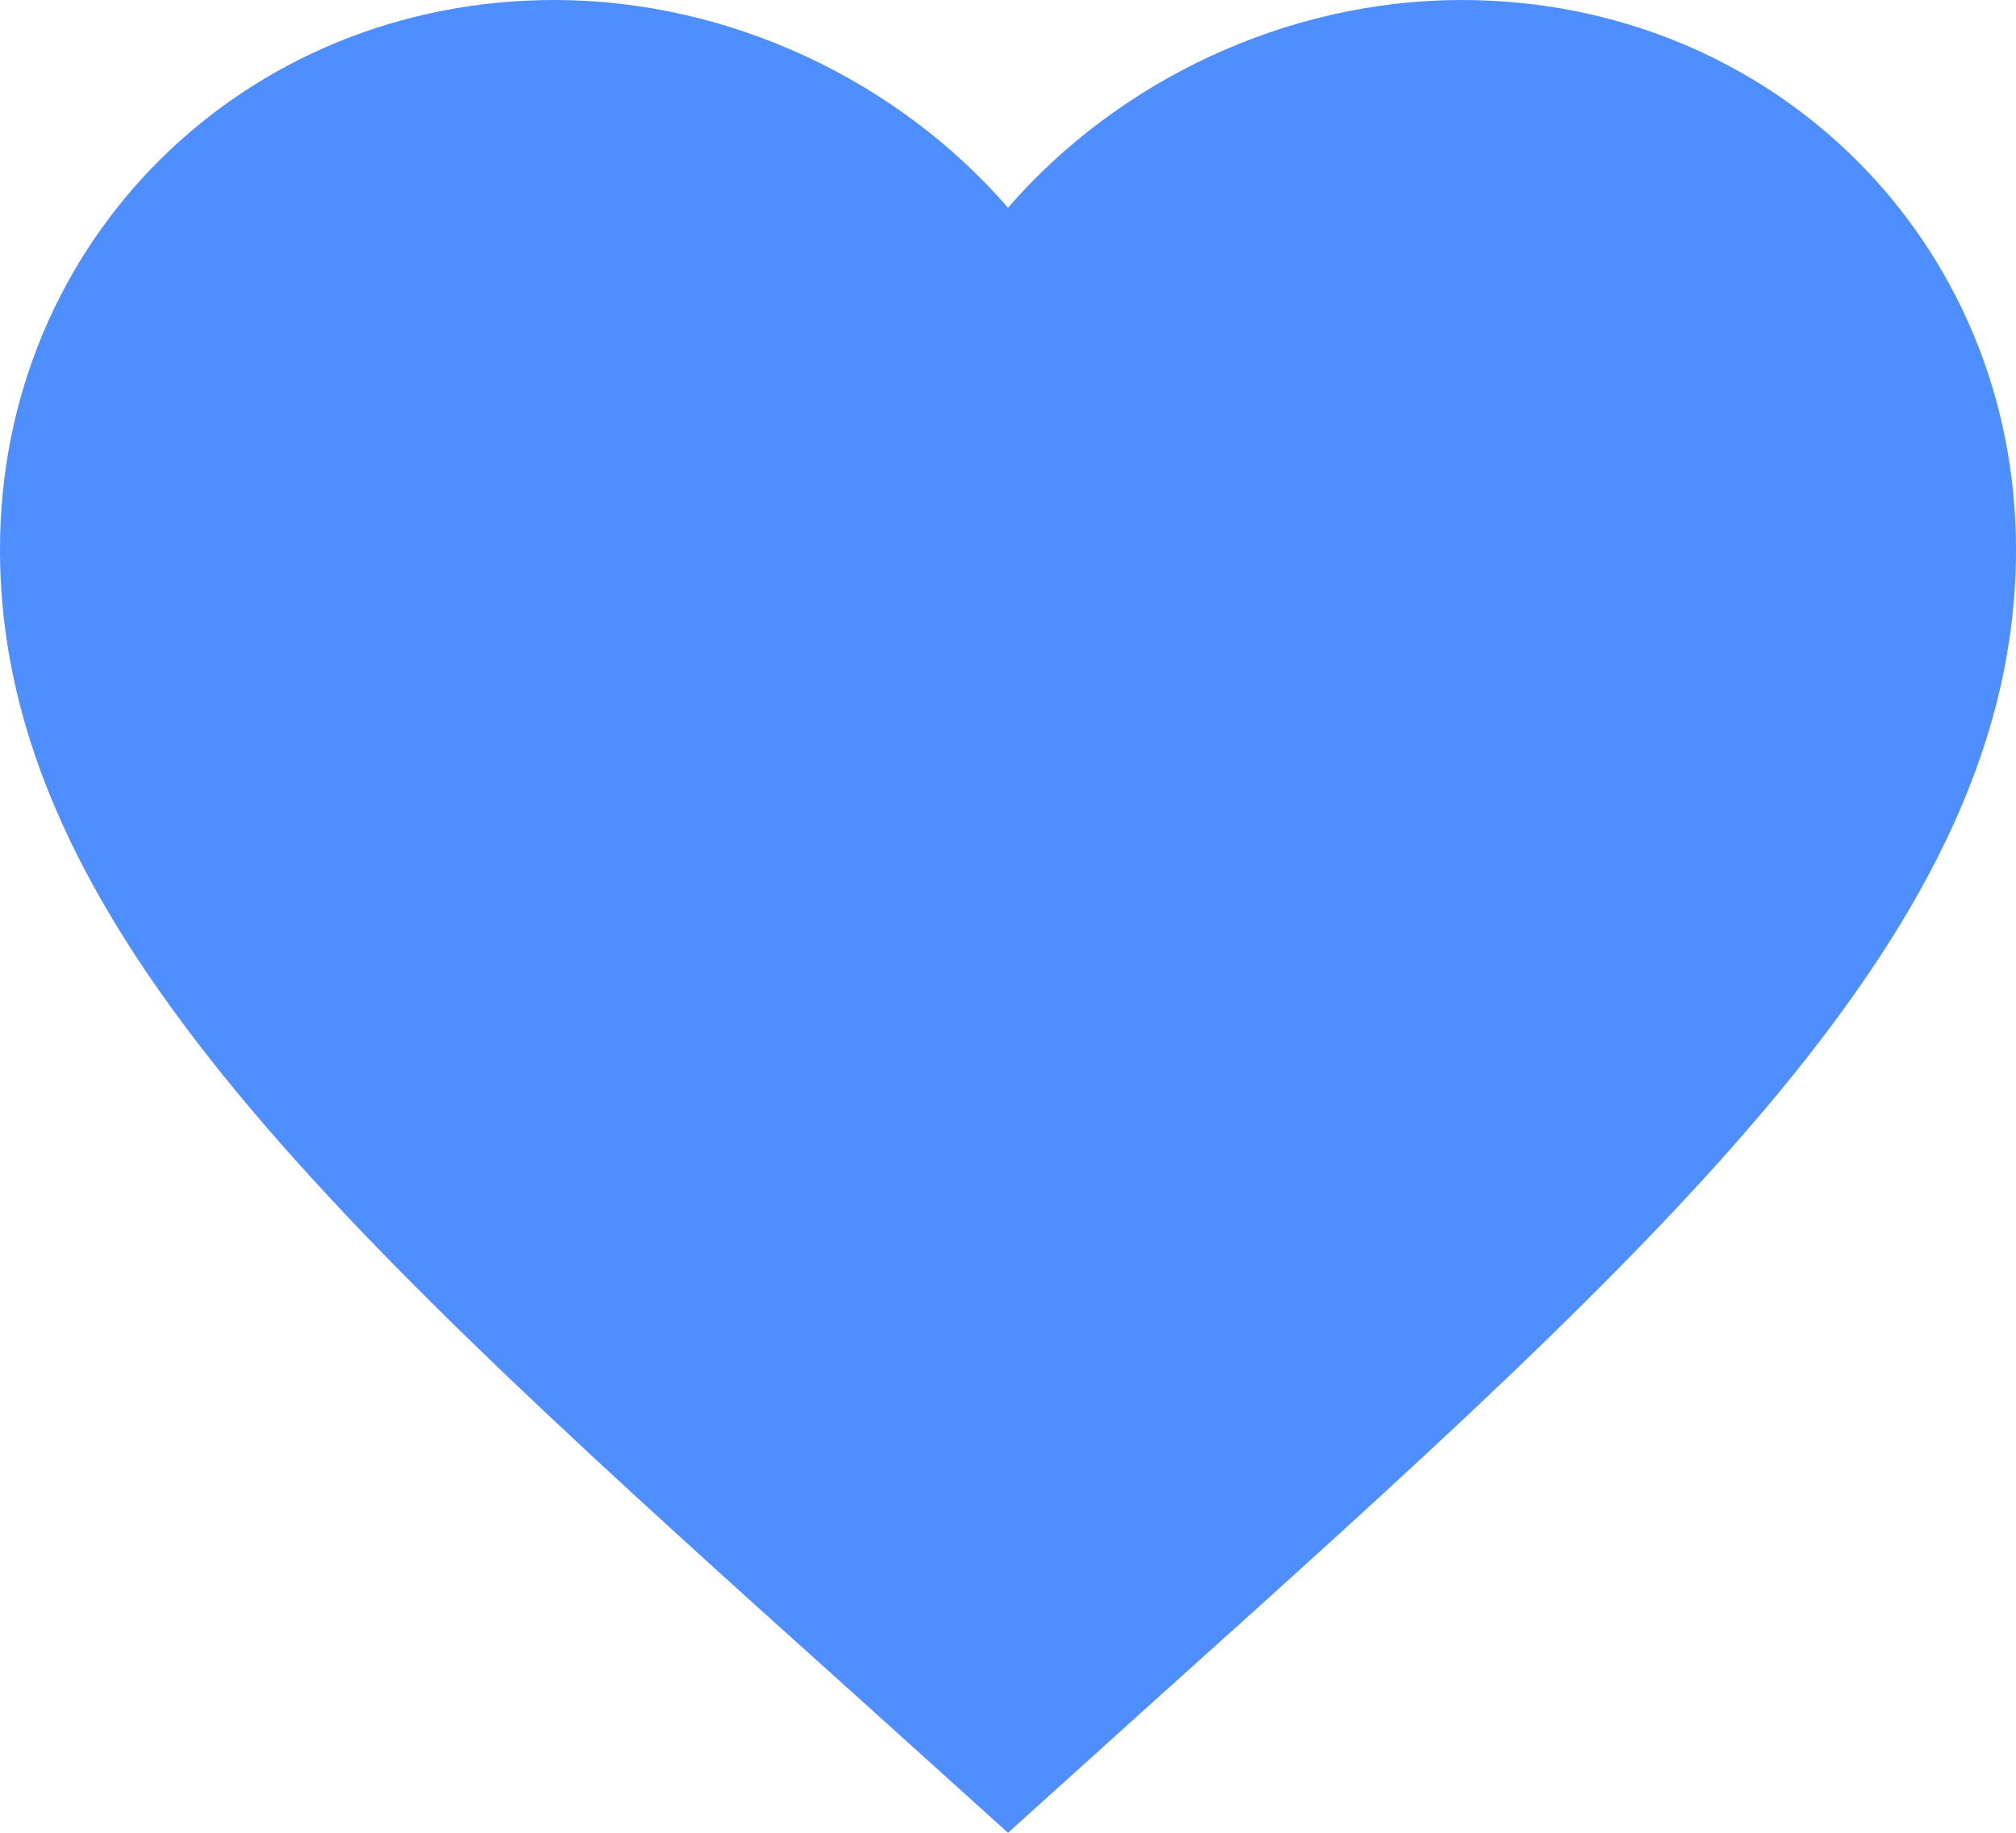 <svg width="22" height="20" viewBox="0 0 22 20" fill="none" xmlns="http://www.w3.org/2000/svg">
<path d="M11 20L9.405 18.561C3.74 13.471 0 10.104 0 5.995C0 2.627 2.662 0 6.05 0C7.964 0 9.801 0.883 11 2.267C12.199 0.883 14.036 0 15.95 0C19.338 0 22 2.627 22 5.995C22 10.104 18.26 13.471 12.595 18.561L11 20Z" fill="#4F8EFF"/>
</svg>
